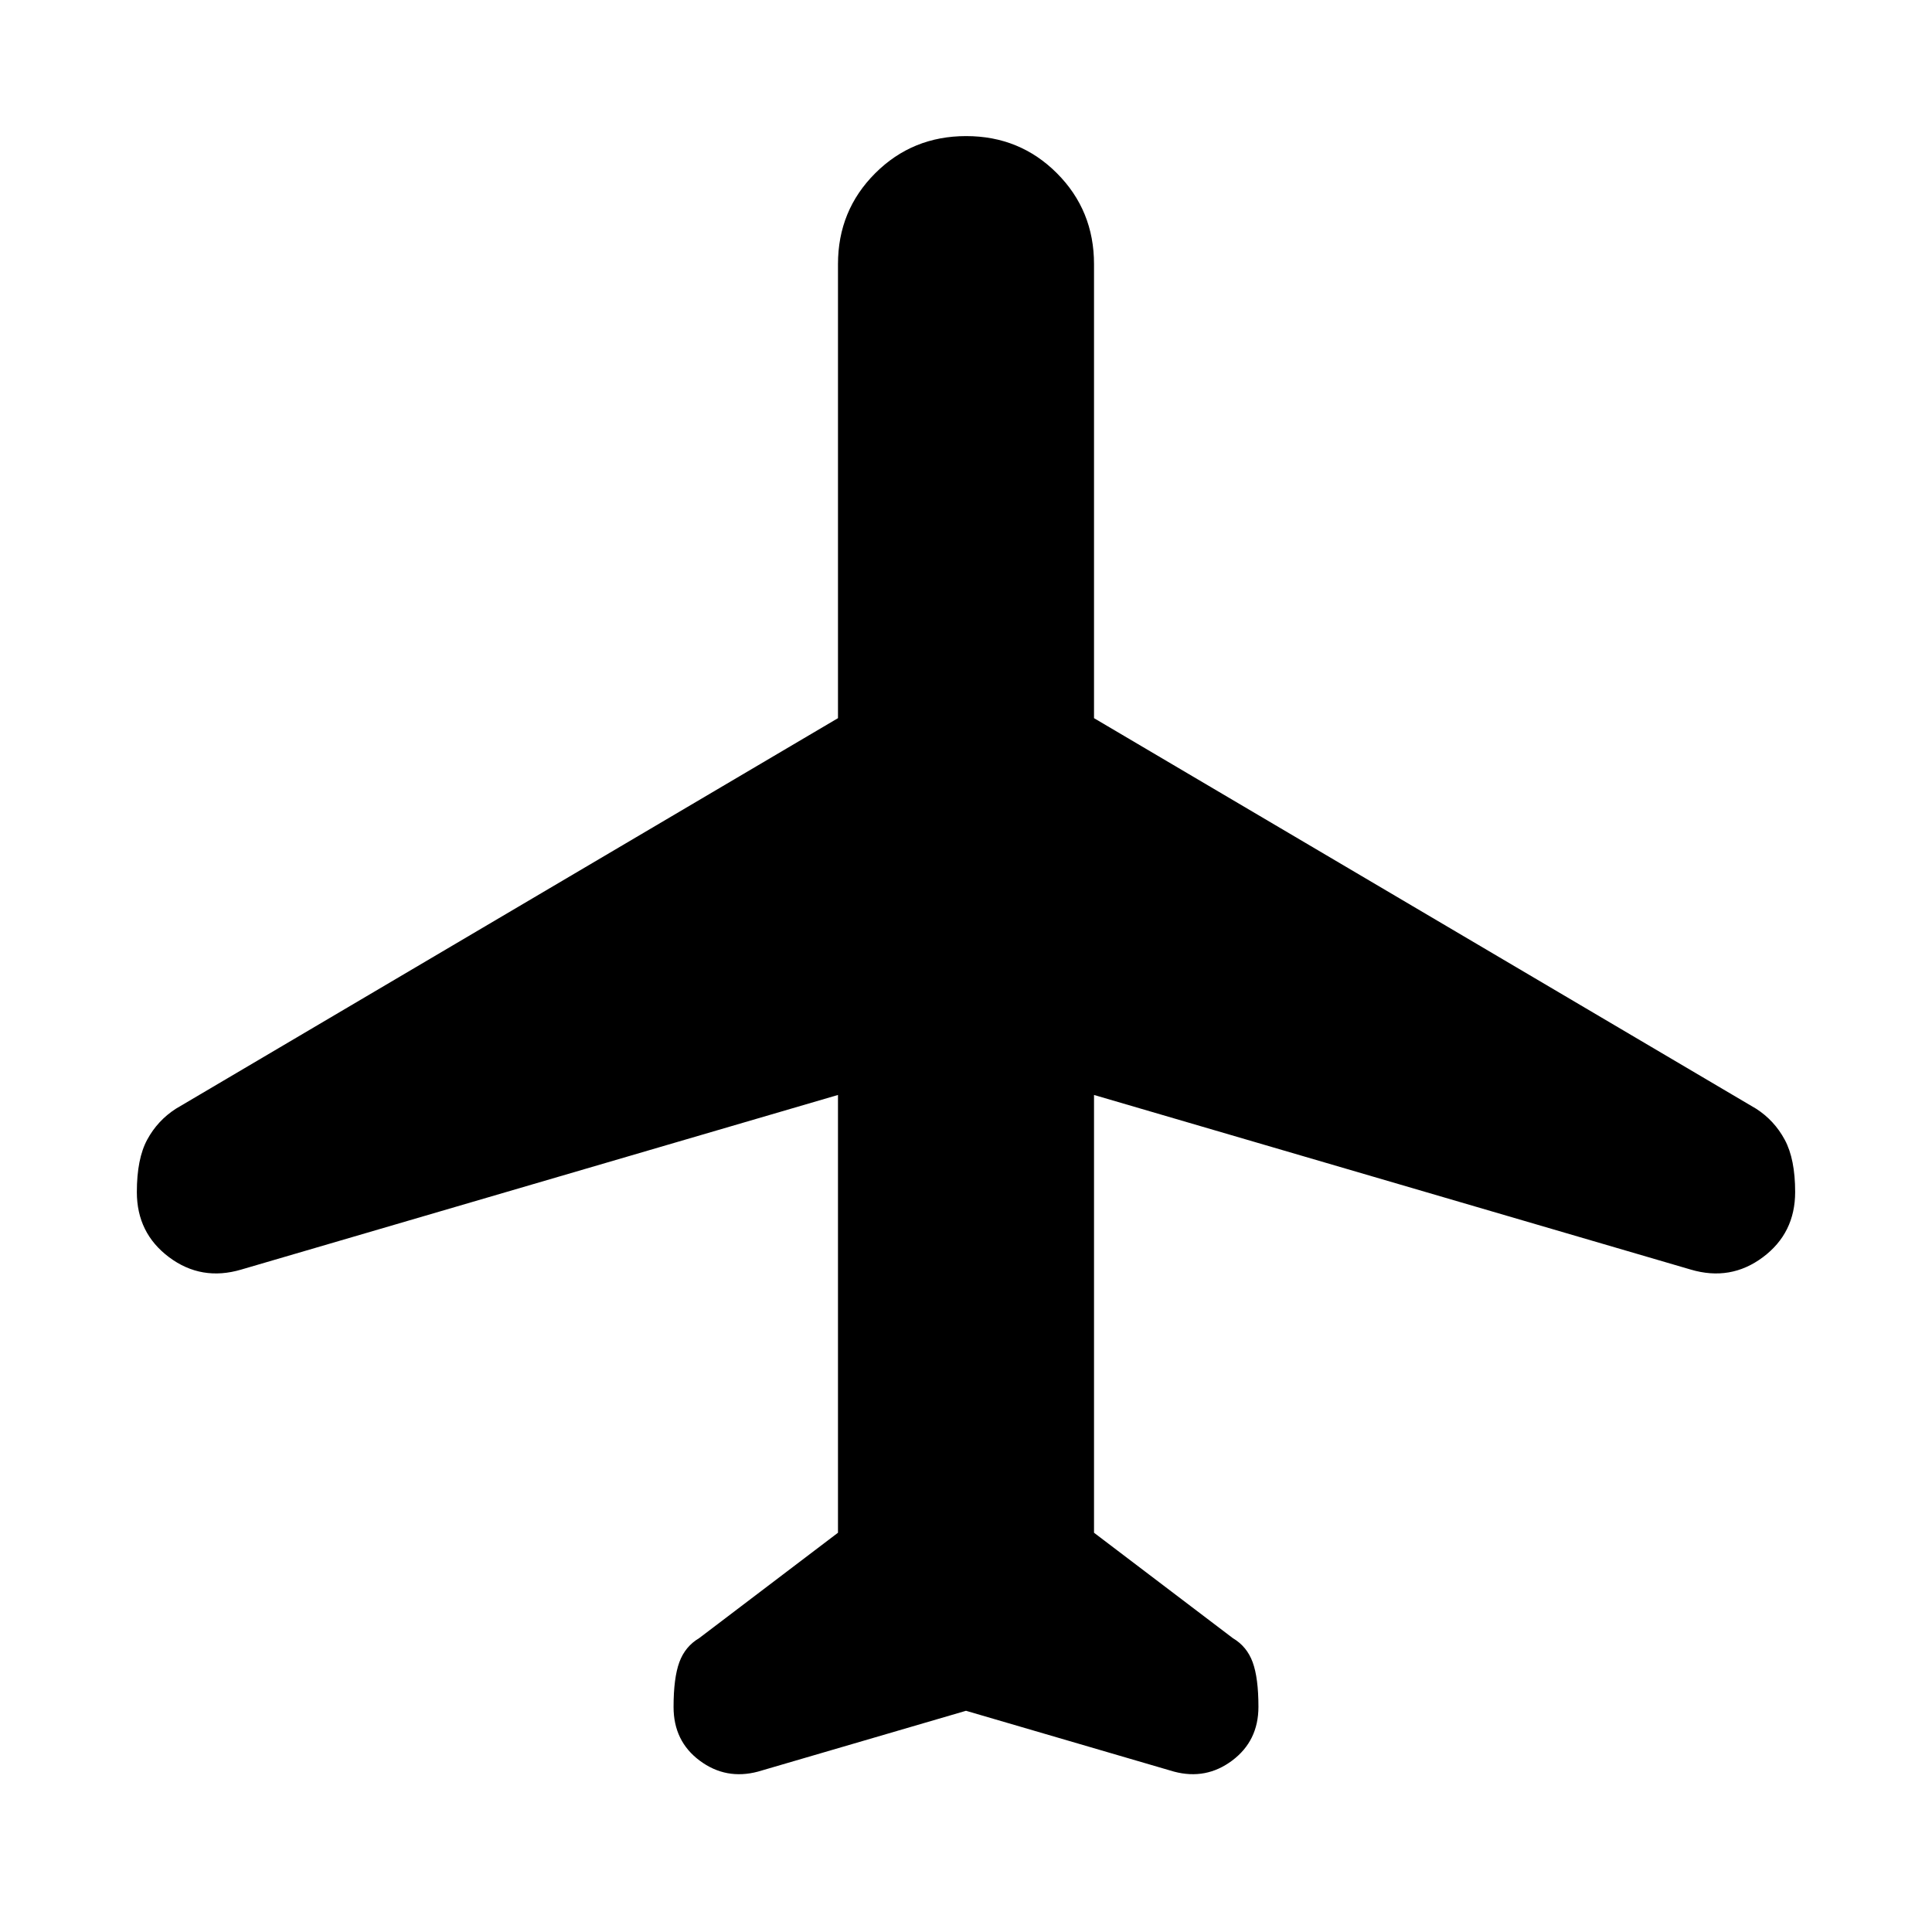 <svg xmlns="http://www.w3.org/2000/svg" height="24" viewBox="0 -960 960 960" width="24"><path d="M480-109.92 376.62-79.69q-15.93 4.23-28.93-5.45-13-9.67-13-26.67 0-14.42 2.87-22.25t9.83-11.94l69-52.39v-217.53l-296.54 86.77q-19.77 5.84-35.81-6.13Q68-347.26 68-367.67q0-16.56 5.16-26.06 5.15-9.5 14.23-15.35l329-194.07v-225.62q0-26.67 18.49-45.14t45.19-18.47q26.7 0 45.12 18.47 18.42 18.47 18.42 45.14v225.62l329 194.07q9.08 5.85 14.23 15.43 5.16 9.58 5.16 25.96 0 20.42-16.04 32.4-16.04 11.98-35.81 6.14l-296.54-86.77v217.53l69 52.39q6.96 4.11 9.83 11.94 2.87 7.84 2.87 22.17 0 16.89-13 26.66t-28.93 5.54L480-109.92Z"/></svg>